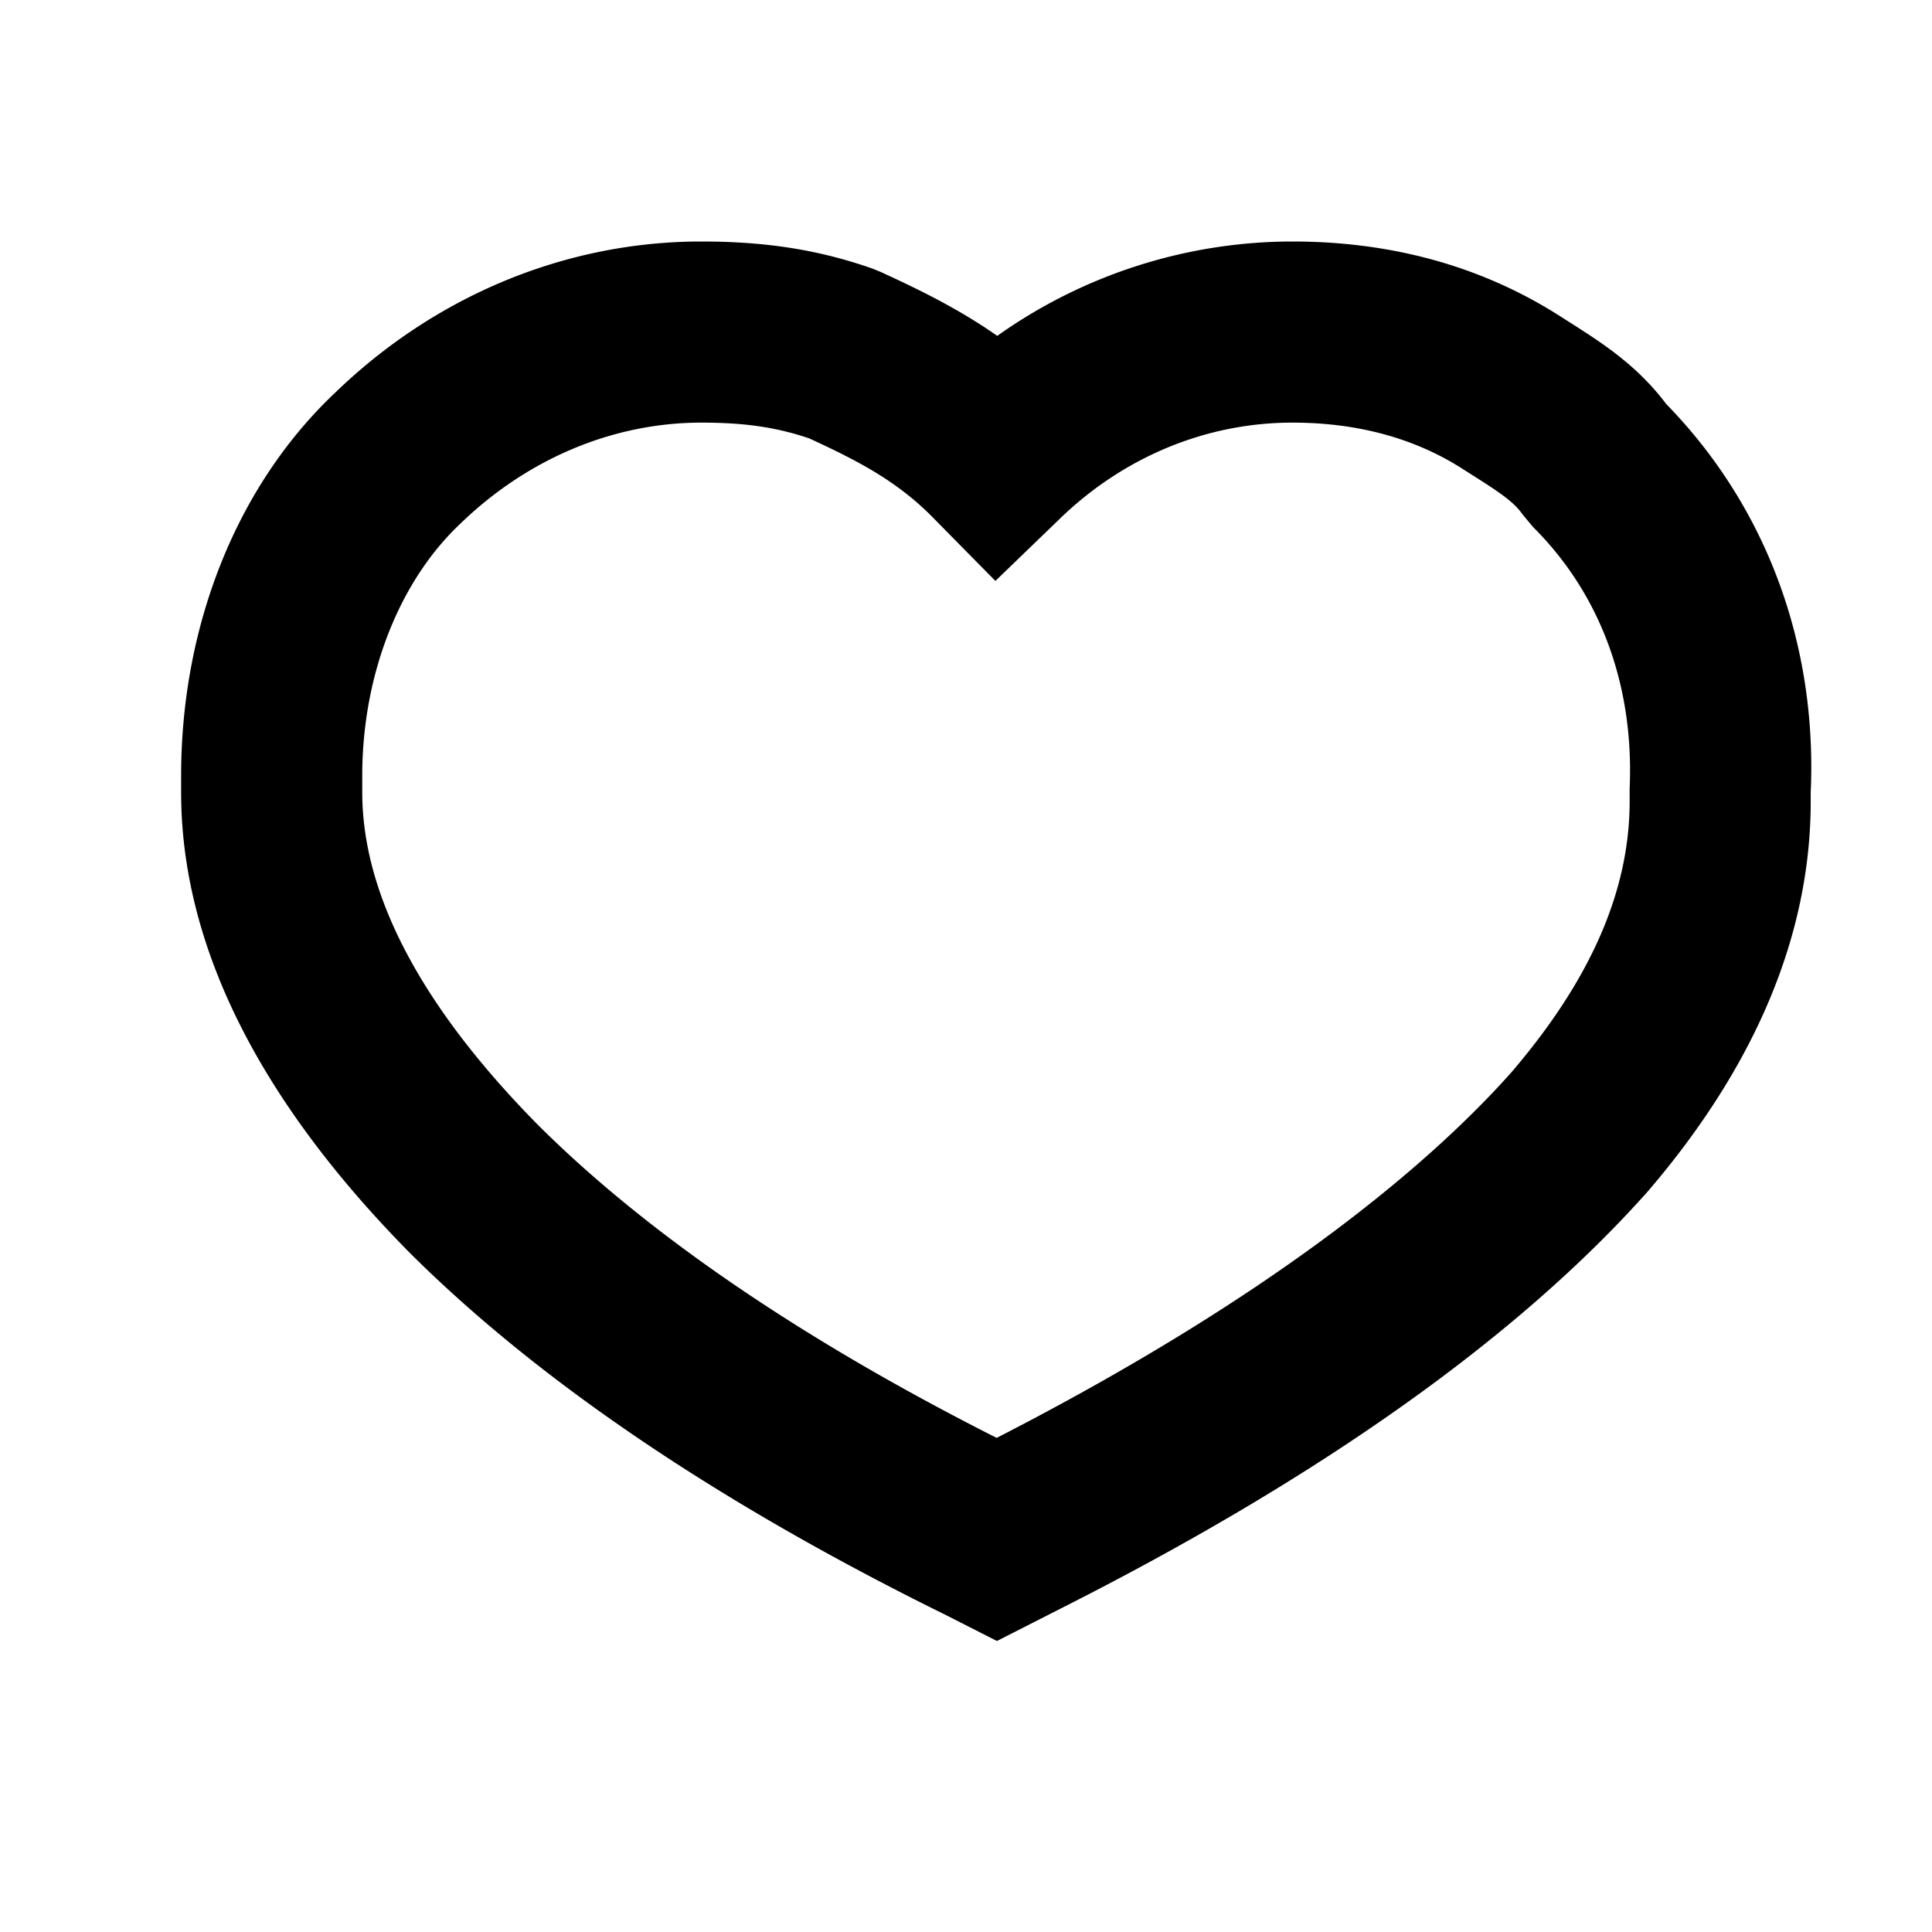 <svg xmlns="http://www.w3.org/2000/svg" width="32" height="32" viewBox="0 0 32 32"><path fill="#000" fill-rule="evenodd" d="M11.617 7c-1.462 0-2.883.597-4 1.681C6.6 9.644 6 11.197 6 12.848v.274c0 1.696.976 3.547 2.902 5.502 1.813 1.809 4.374 3.558 7.606 5.192 4.757-2.44 7.257-4.631 8.522-6.051 1.315-1.534 1.962-3.009 1.962-4.491v-.213c.076-1.718-.493-3.232-1.6-4.332l-.173-.208c-.146-.21-.382-.366-.821-.645l-.17-.108C23.435 7.259 22.485 7 21.407 7c-1.423 0-2.791.564-3.852 1.591l-1.068 1.031-1.043-1.058c-.596-.604-1.252-.94-2.043-1.304-.546-.184-1.068-.26-1.783-.26zm4.895 20.18l-.826-.42a21.14 21.14 0 0 0-.234-.116c-3.654-1.82-6.574-3.807-8.678-5.906C4.267 18.193 3 15.634 3 13.122v-.274c0-2.495.926-4.804 2.54-6.333C7.208 4.897 9.37 4 11.617 4c1.076 0 1.952.139 2.84.451l.127.052c.633.29 1.289.609 1.934 1.06A8.45 8.45 0 0 1 21.406 4c1.66 0 3.156.418 4.443 1.243l.16.102c.52.331 1.106.704 1.588 1.346 1.655 1.695 2.504 3.975 2.394 6.437v.146c0 2.199-.908 4.373-2.702 6.464-2.15 2.414-5.418 4.733-9.735 6.912l-1.042.53z"/></svg>